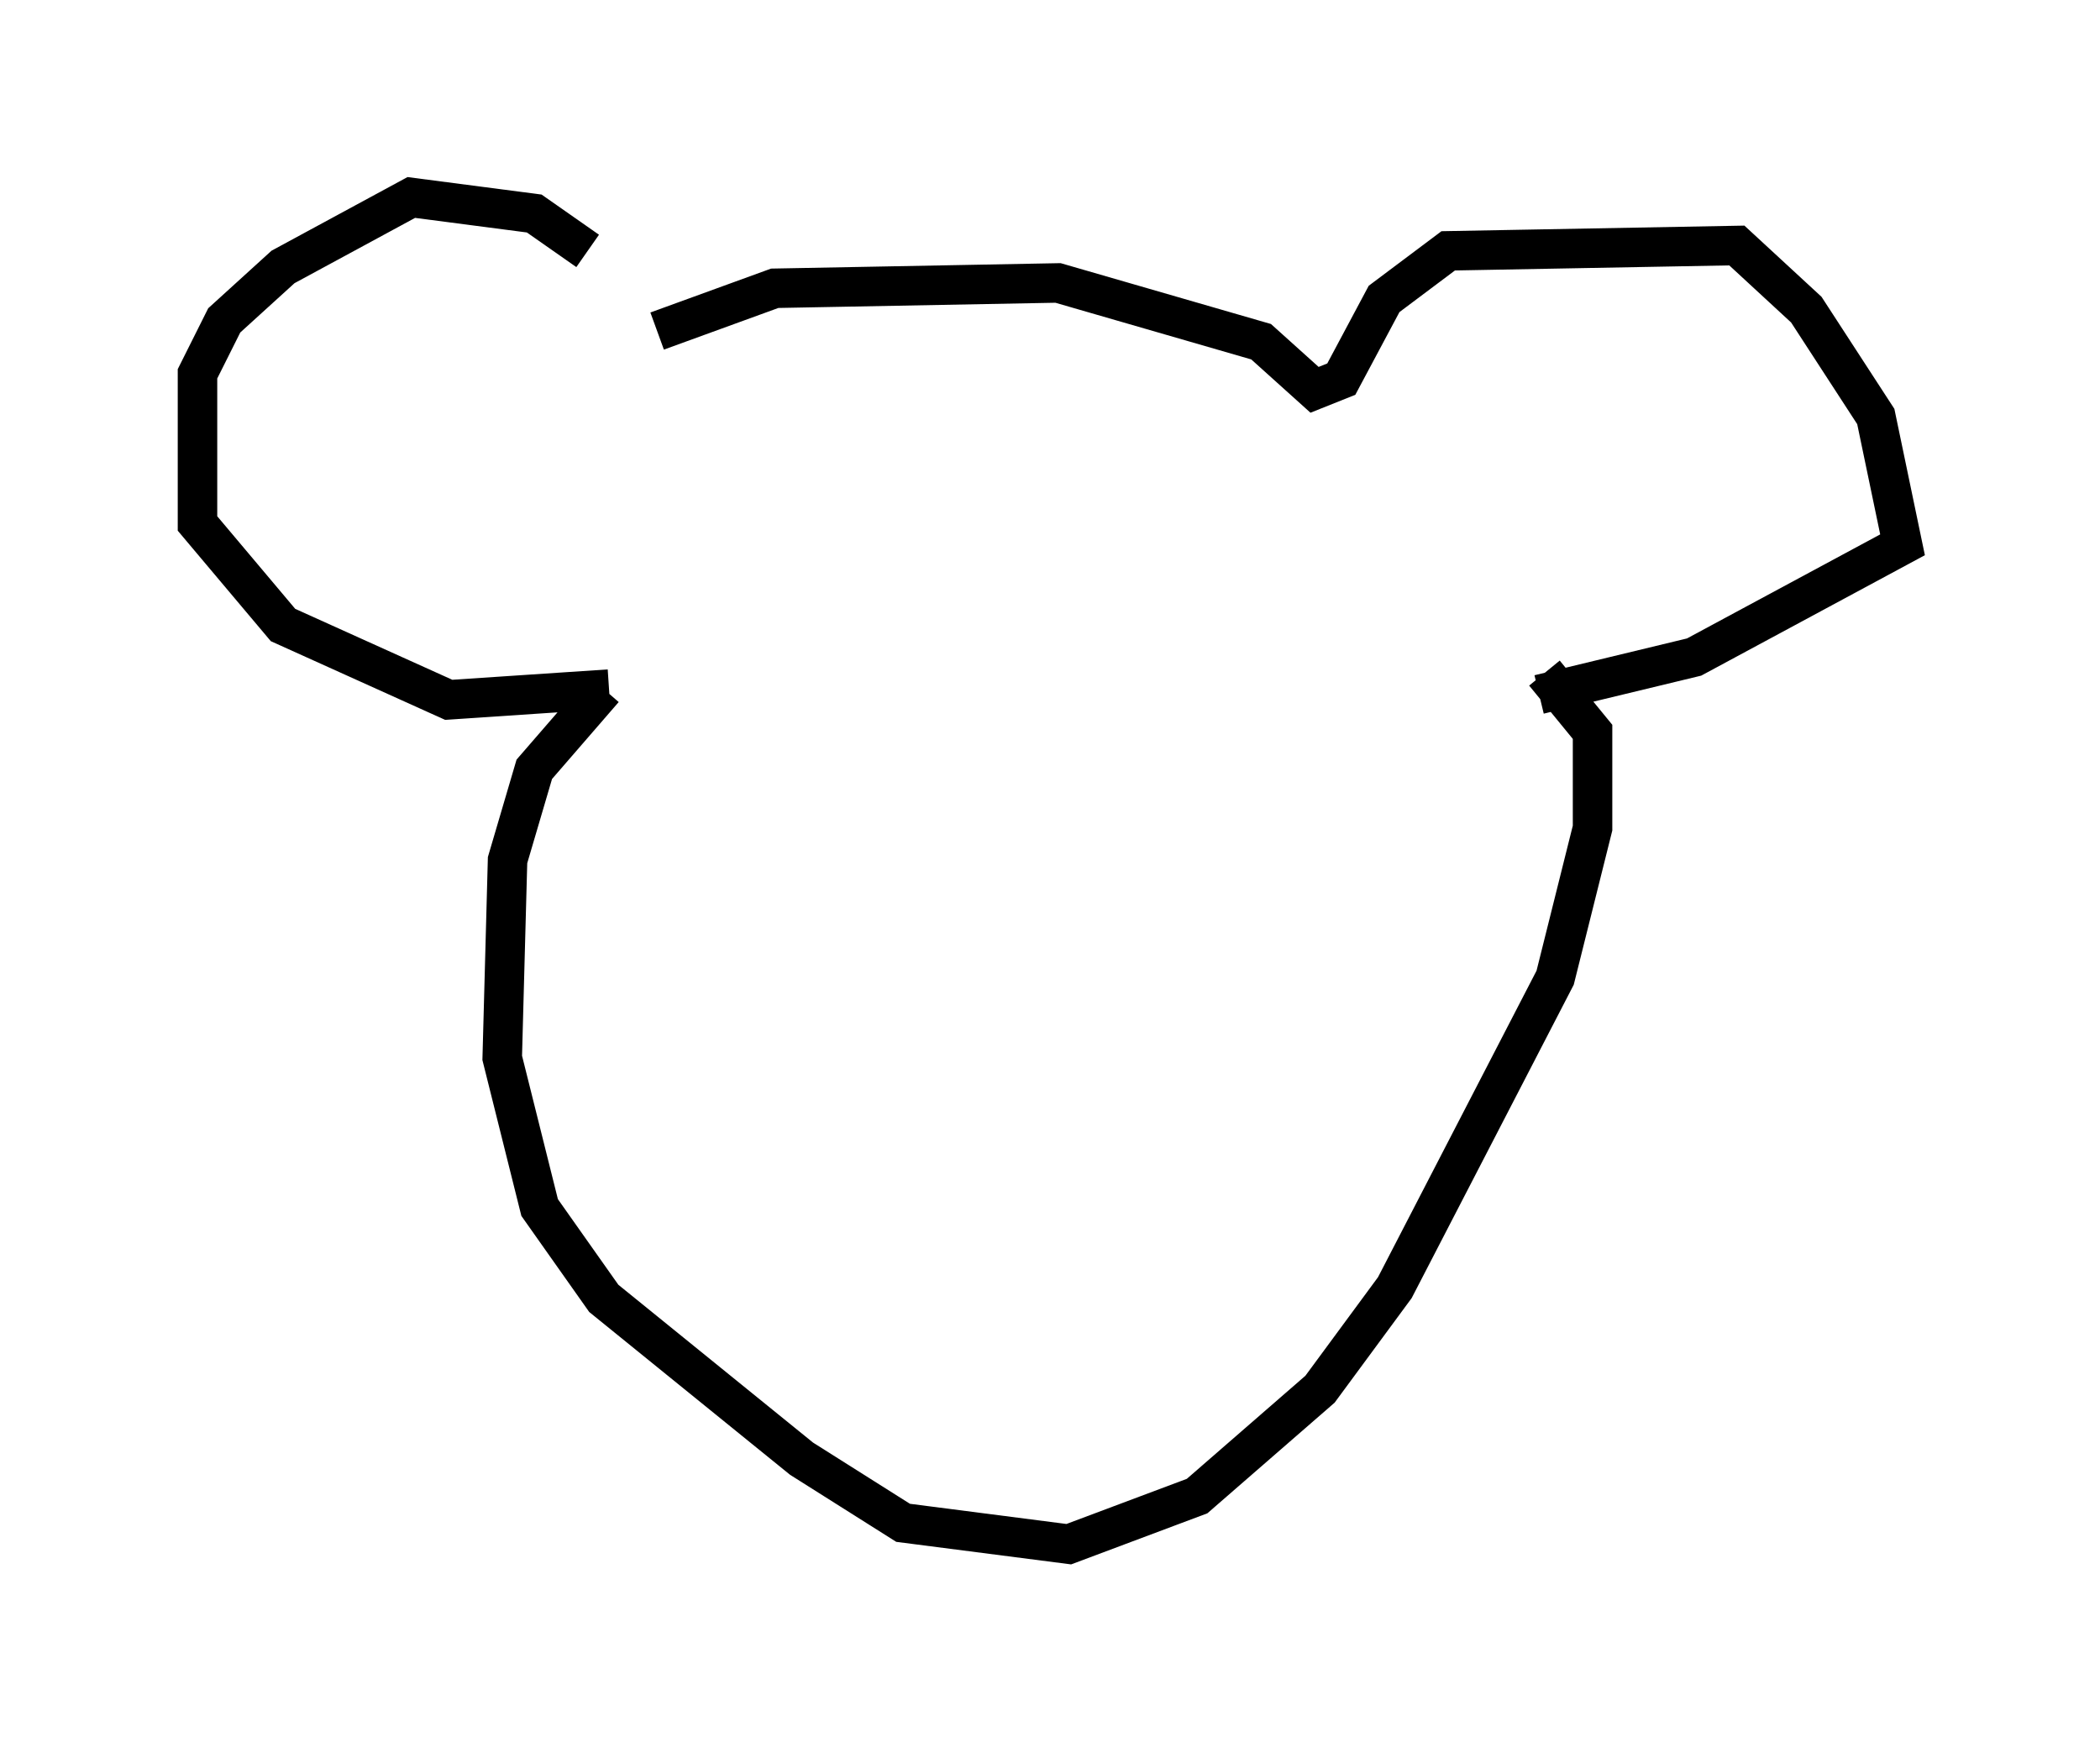 <?xml version="1.0" encoding="utf-8" ?>
<svg baseProfile="full" height="44.1" version="1.1" width="53.166" xmlns="http://www.w3.org/2000/svg" xmlns:ev="http://www.w3.org/2001/xml-events" xmlns:xlink="http://www.w3.org/1999/xlink"><defs /><rect fill="white" height="44.1" width="53.166" x="0" y="0" /><path d="M16.908, 9.059 m-2.03, -2.706 l-1.353, -0.947 -3.112, -0.406 l-3.248, 1.759 -1.488, 1.353 l-0.677, 1.353 0.0, 3.789 l2.165, 2.571 4.195, 1.894 l4.059, -0.271 m1.218, -9.066 l2.977, -1.083 7.172, -0.135 l5.142, 1.488 1.353, 1.218 l0.677, -0.271 1.083, -2.03 l1.624, -1.218 7.307, -0.135 l1.759, 1.624 1.759, 2.706 l0.677, 3.248 -5.277, 2.842 l-3.924, 0.947 m-23.68, -0.135 l-1.759, 2.03 -0.677, 2.3 l-0.135, 5.007 0.947, 3.789 l1.624, 2.3 5.007, 4.059 l2.571, 1.624 4.195, 0.541 l3.248, -1.218 3.112, -2.706 l1.894, -2.571 4.059, -7.848 l0.947, -3.789 0.0, -2.436 l-1.218, -1.488 " fill="none" stroke="black" stroke-width="1" /></svg>